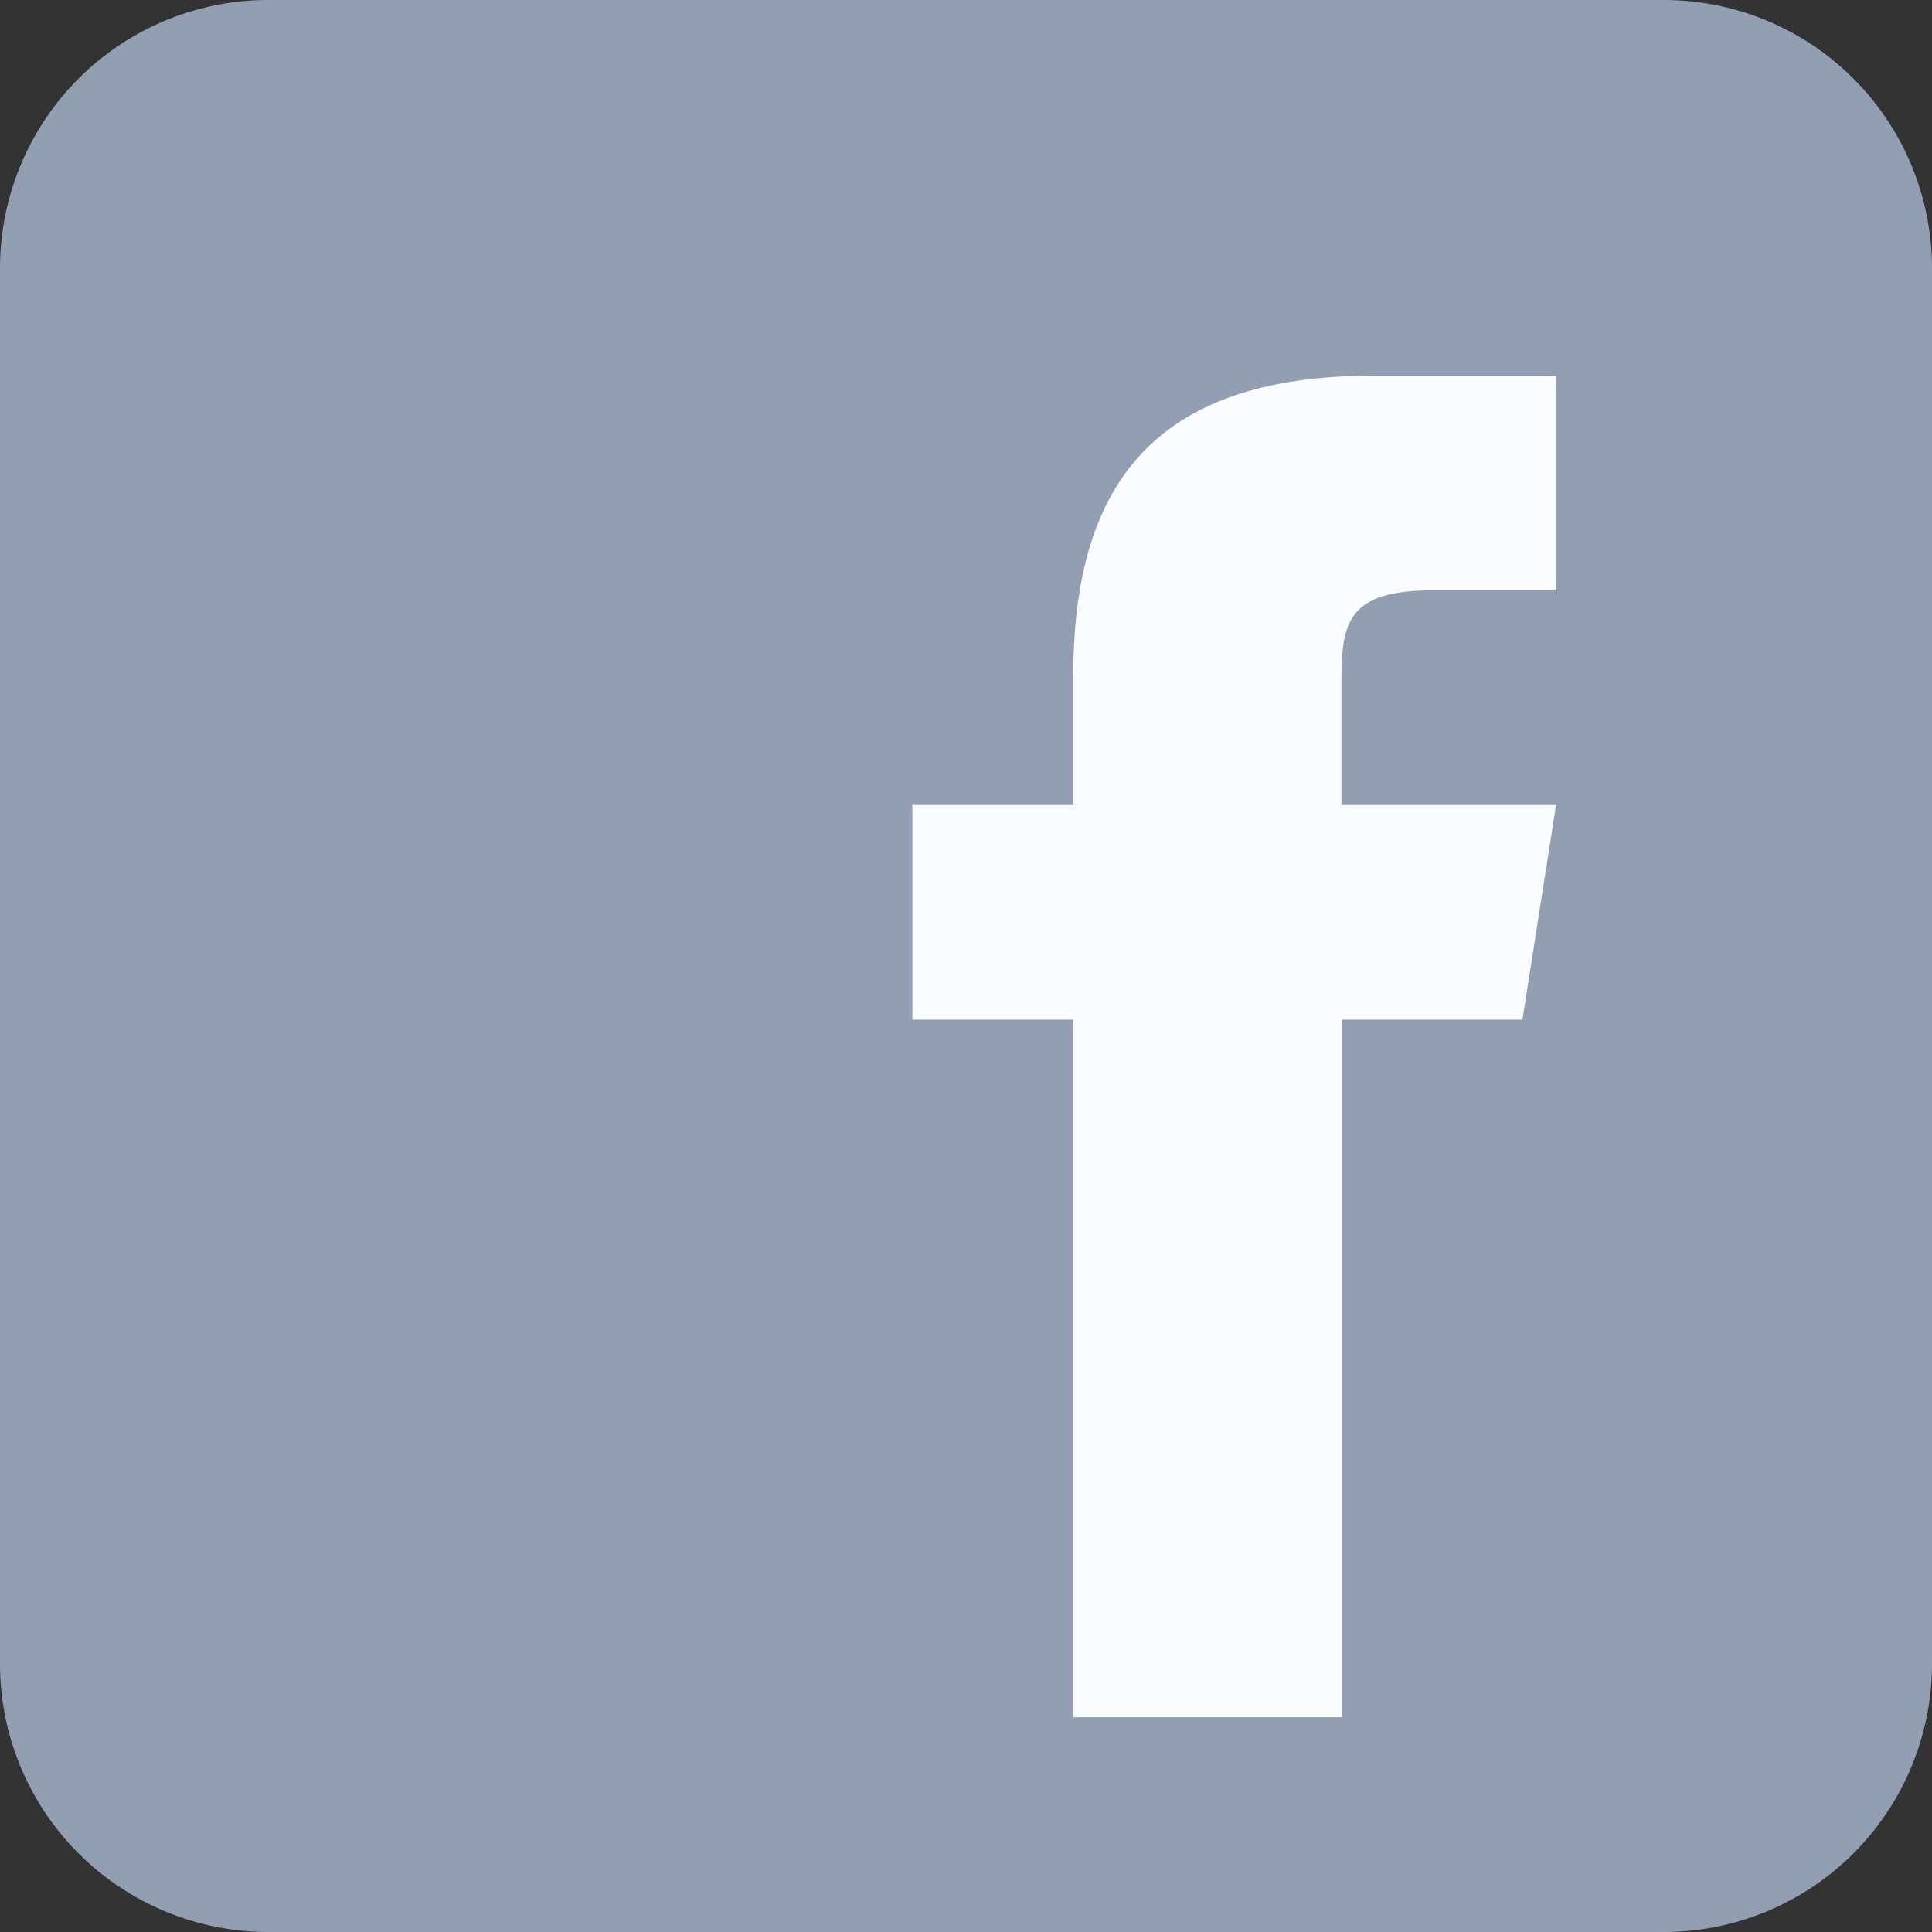 <svg id="icons8-facebook" xmlns="http://www.w3.org/2000/svg" width="22" height="22" viewBox="0 0 22 22">
  <rect x="0" y="0" width="22" height="22" fill="#333333" stroke="none"/>
  <path id="Path_12" data-name="Path 12" d="M28,24.944A3.055,3.055,0,0,1,24.944,28H9.056A3.055,3.055,0,0,1,6,24.944V9.056A3.055,3.055,0,0,1,9.056,6H24.944A3.055,3.055,0,0,1,28,9.056Z" transform="translate(-6 -6)" fill="#929fb2"/>
  <path id="Path_13" data-name="Path 13" d="M29.947,20.333H27.889v7.944H24.833V20.333H23V17.889h1.833V16.416c0-2.144.892-3.416,3.417-3.416h2.083v2.444h-1.4c-.983,0-1.047.367-1.047,1.053v1.392h2.444Z" transform="translate(-12.611 -8.722)" fill="#fafcfe"/>
</svg>
